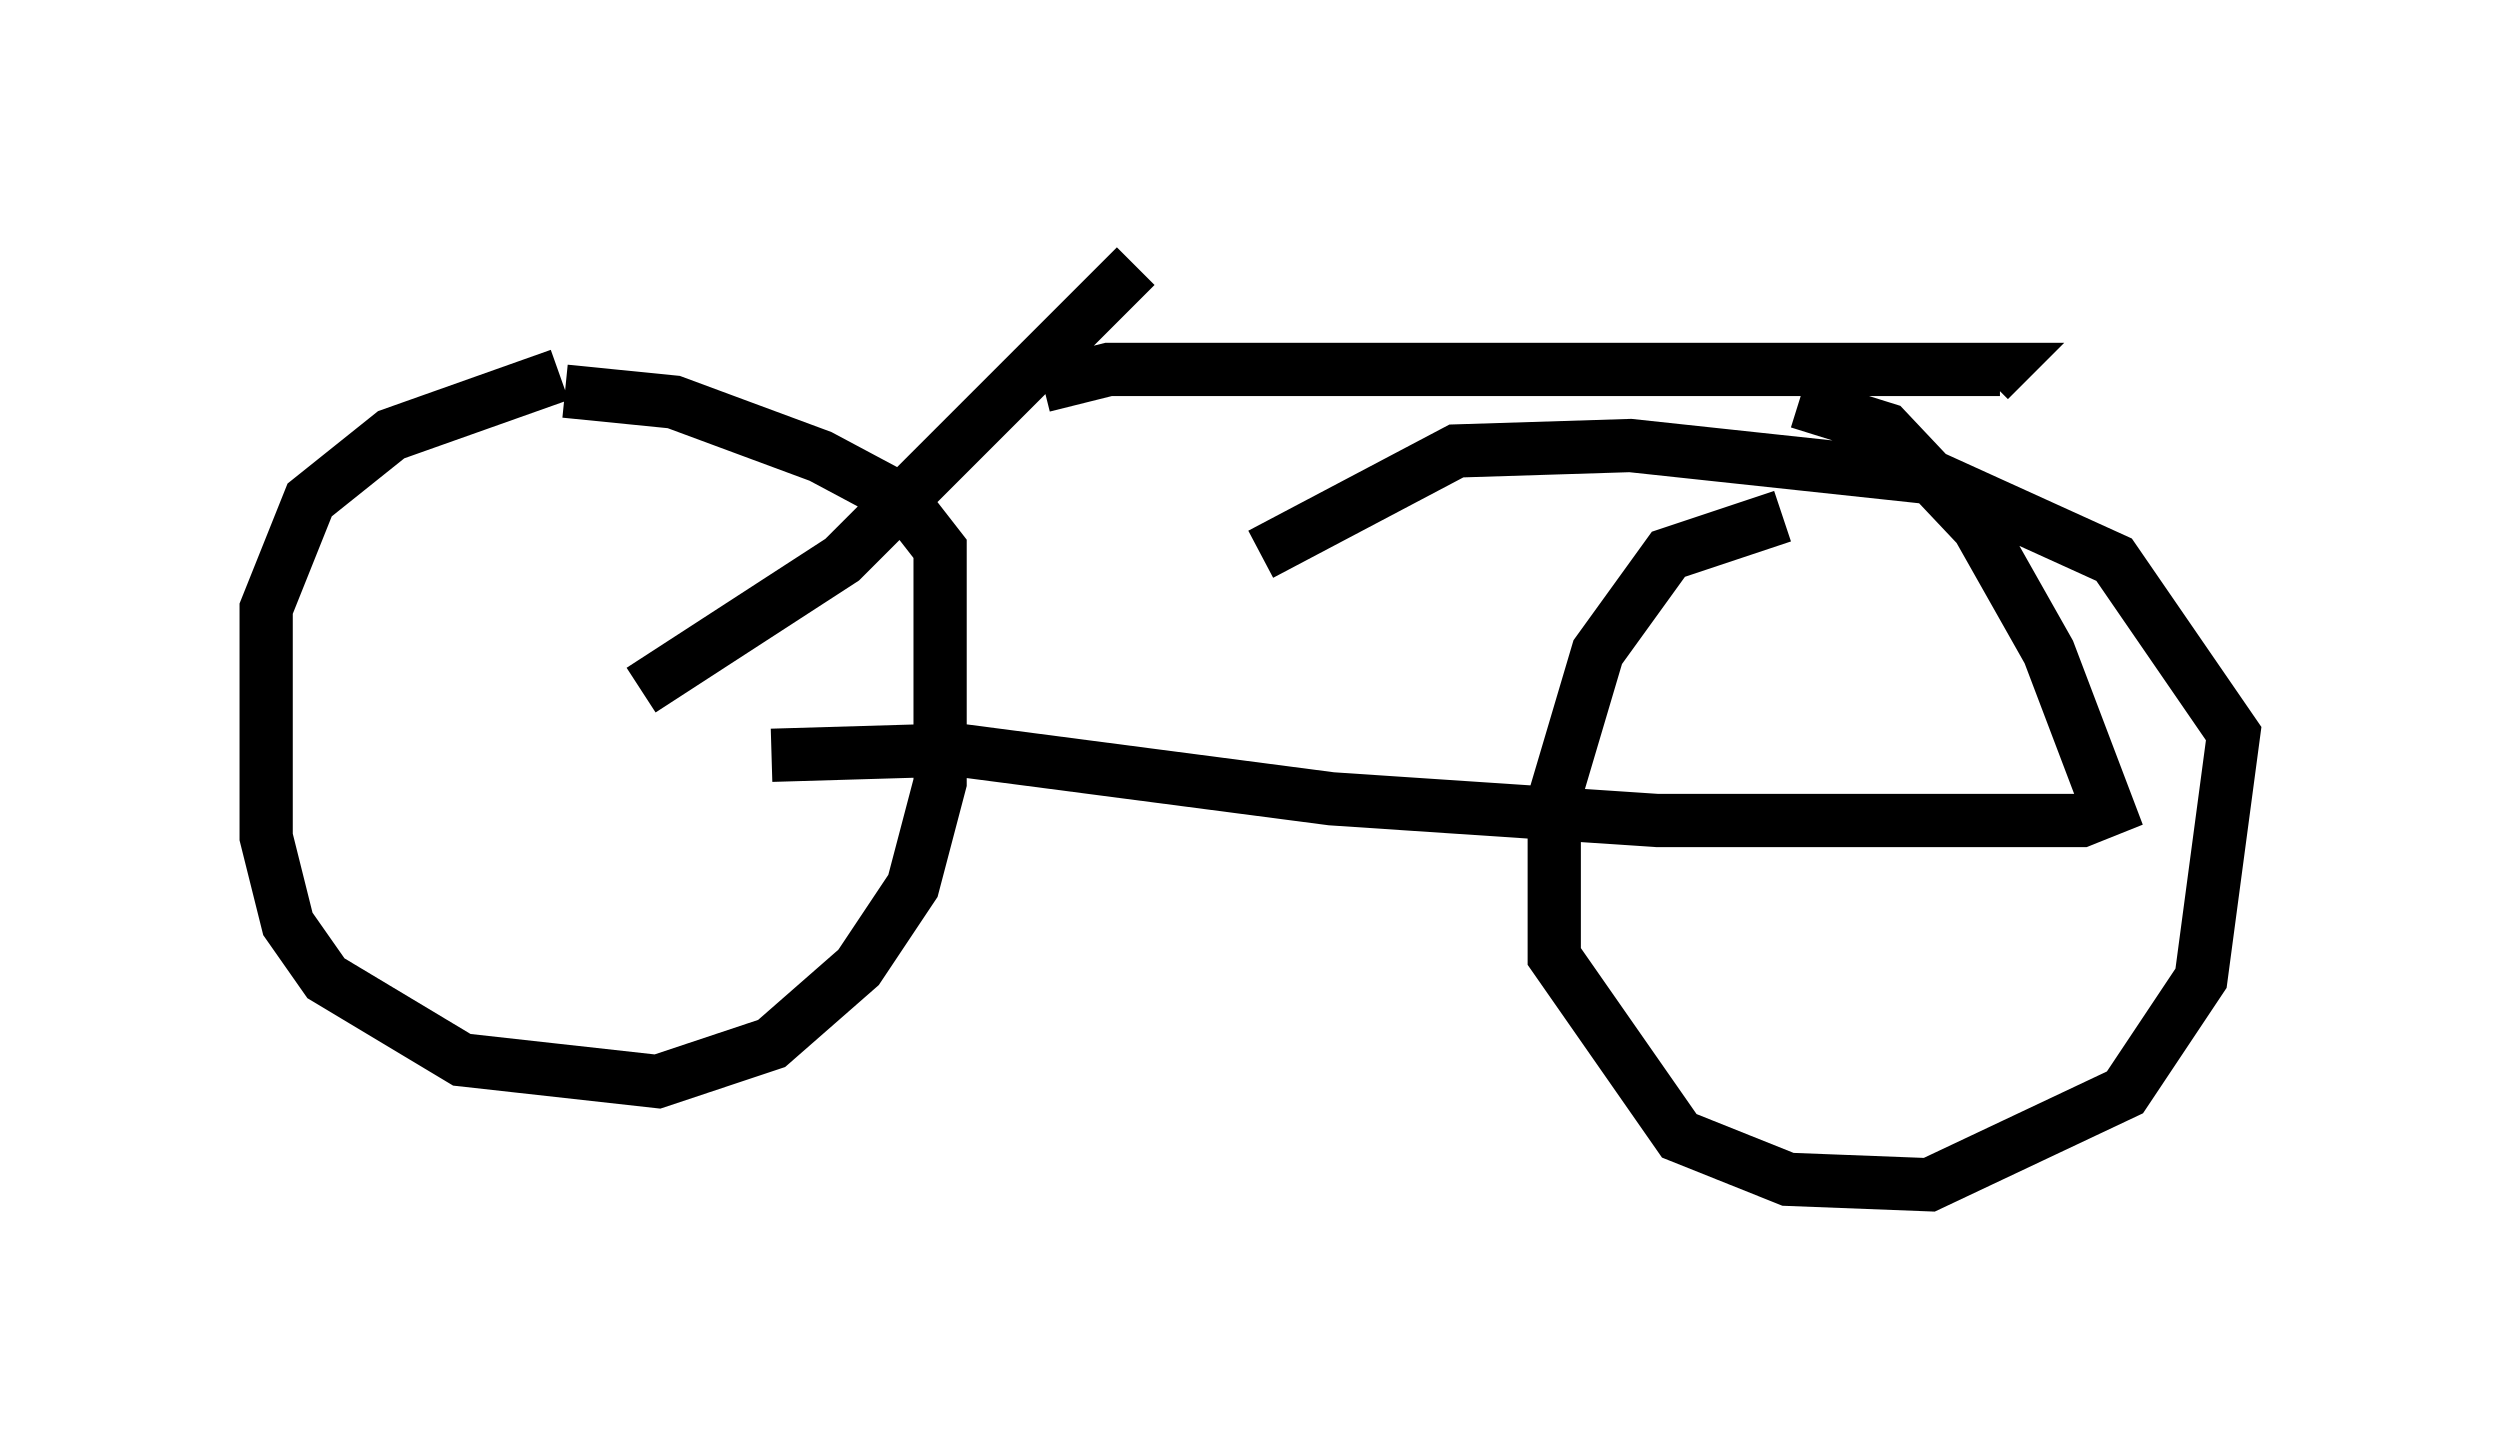 <?xml version="1.0" encoding="utf-8" ?>
<svg baseProfile="full" height="27.252" version="1.1" width="46.955" xmlns="http://www.w3.org/2000/svg" xmlns:ev="http://www.w3.org/2001/xml-events" xmlns:xlink="http://www.w3.org/1999/xlink"><defs /><rect fill="white" height="27.252" width="46.955" x="0" y="0" /><path d="M13.677, 7.042 m-3.165, 0.0 l-3.165, 1.123 -1.531, 1.225 l-0.817, 2.042 0.0, 4.288 l0.408, 1.633 0.715, 1.021 l2.552, 1.531 3.675, 0.408 l2.144, -0.715 1.633, -1.429 l1.021, -1.531 0.51, -1.94 l0.0, -4.39 -0.715, -0.919 l-1.531, -0.817 -2.756, -1.021 l-2.042, -0.204 m22.867, 2.348 l-2.144, 0.715 -1.327, 1.838 l-0.817, 2.756 0.0, 2.96 l2.348, 3.369 2.042, 0.817 l2.654, 0.102 3.675, -1.735 l1.429, -2.144 0.613, -4.594 l-2.246, -3.267 -3.369, -1.531 l-5.717, -0.613 -3.267, 0.102 l-3.675, 1.94 m-11.638, 2.552 l3.777, -2.45 5.513, -5.513 m-1.735, 2.246 l1.225, -0.306 16.742, 0.0 l-0.204, 0.204 m-3.573, 0.408 l1.633, 0.51 1.735, 1.838 l1.327, 2.348 1.123, 2.96 l-0.51, 0.204 -7.963, 0.0 l-6.125, -0.408 -7.044, -0.919 l-3.471, 0.102 " fill="none" stroke="black" stroke-width="1" /></svg>